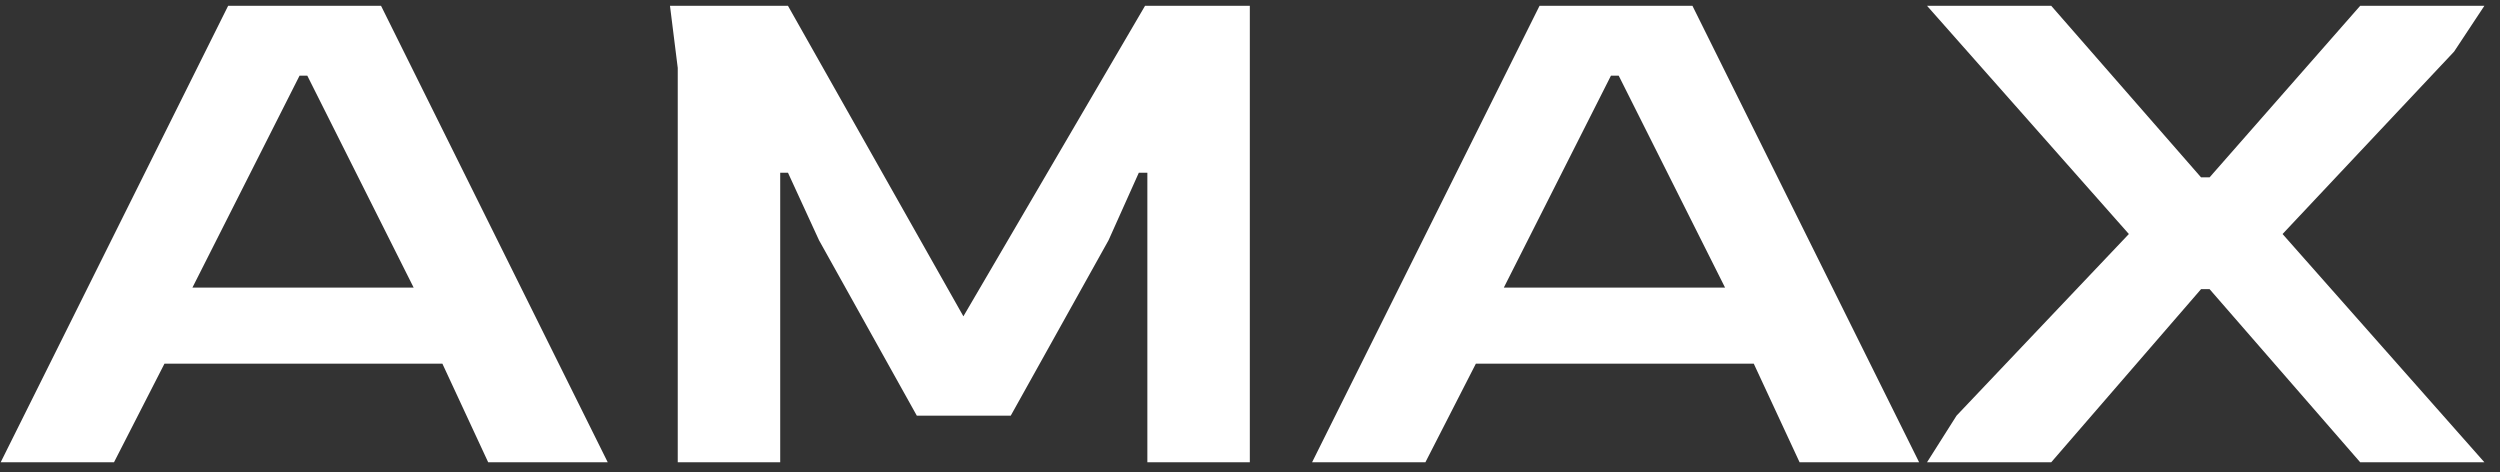 <svg width="143" height="27" viewBox="0 0 143 27" fill="none" xmlns="http://www.w3.org/2000/svg">
<rect x="0" y="0" width="143" height="27" fill="#333333" stroke="none"/>
<path d="M0.04 26.44L13.049 0.333H21.796L34.761 26.44H27.923L25.304 20.801H9.408L6.522 26.44H0.04ZM11.007 16.45H23.661L17.578 4.329H17.134L11.007 16.45ZM38.767 26.44V3.885L38.323 0.333H45.072L55.106 18.093L65.496 0.333H71.49V26.44H65.629V9.879H65.141L63.409 13.742L57.815 23.776H52.442L46.848 13.742L45.072 9.879H44.628V26.44H38.767ZM75.052 26.44L88.061 0.333H96.808L109.773 26.44H102.935L100.315 20.801H84.42L81.534 26.44H75.052ZM86.019 16.45H98.673L92.59 4.329H92.146L86.019 16.45ZM110.227 26.44L111.914 23.776L121.771 13.386L110.227 0.333H117.331L125.9 10.145H126.388L135.002 0.333H142.106L140.374 2.952L130.562 13.386L142.106 26.44H135.002L126.388 16.539H125.9L117.331 26.44H110.227Z" fill="white"/>
</svg>
